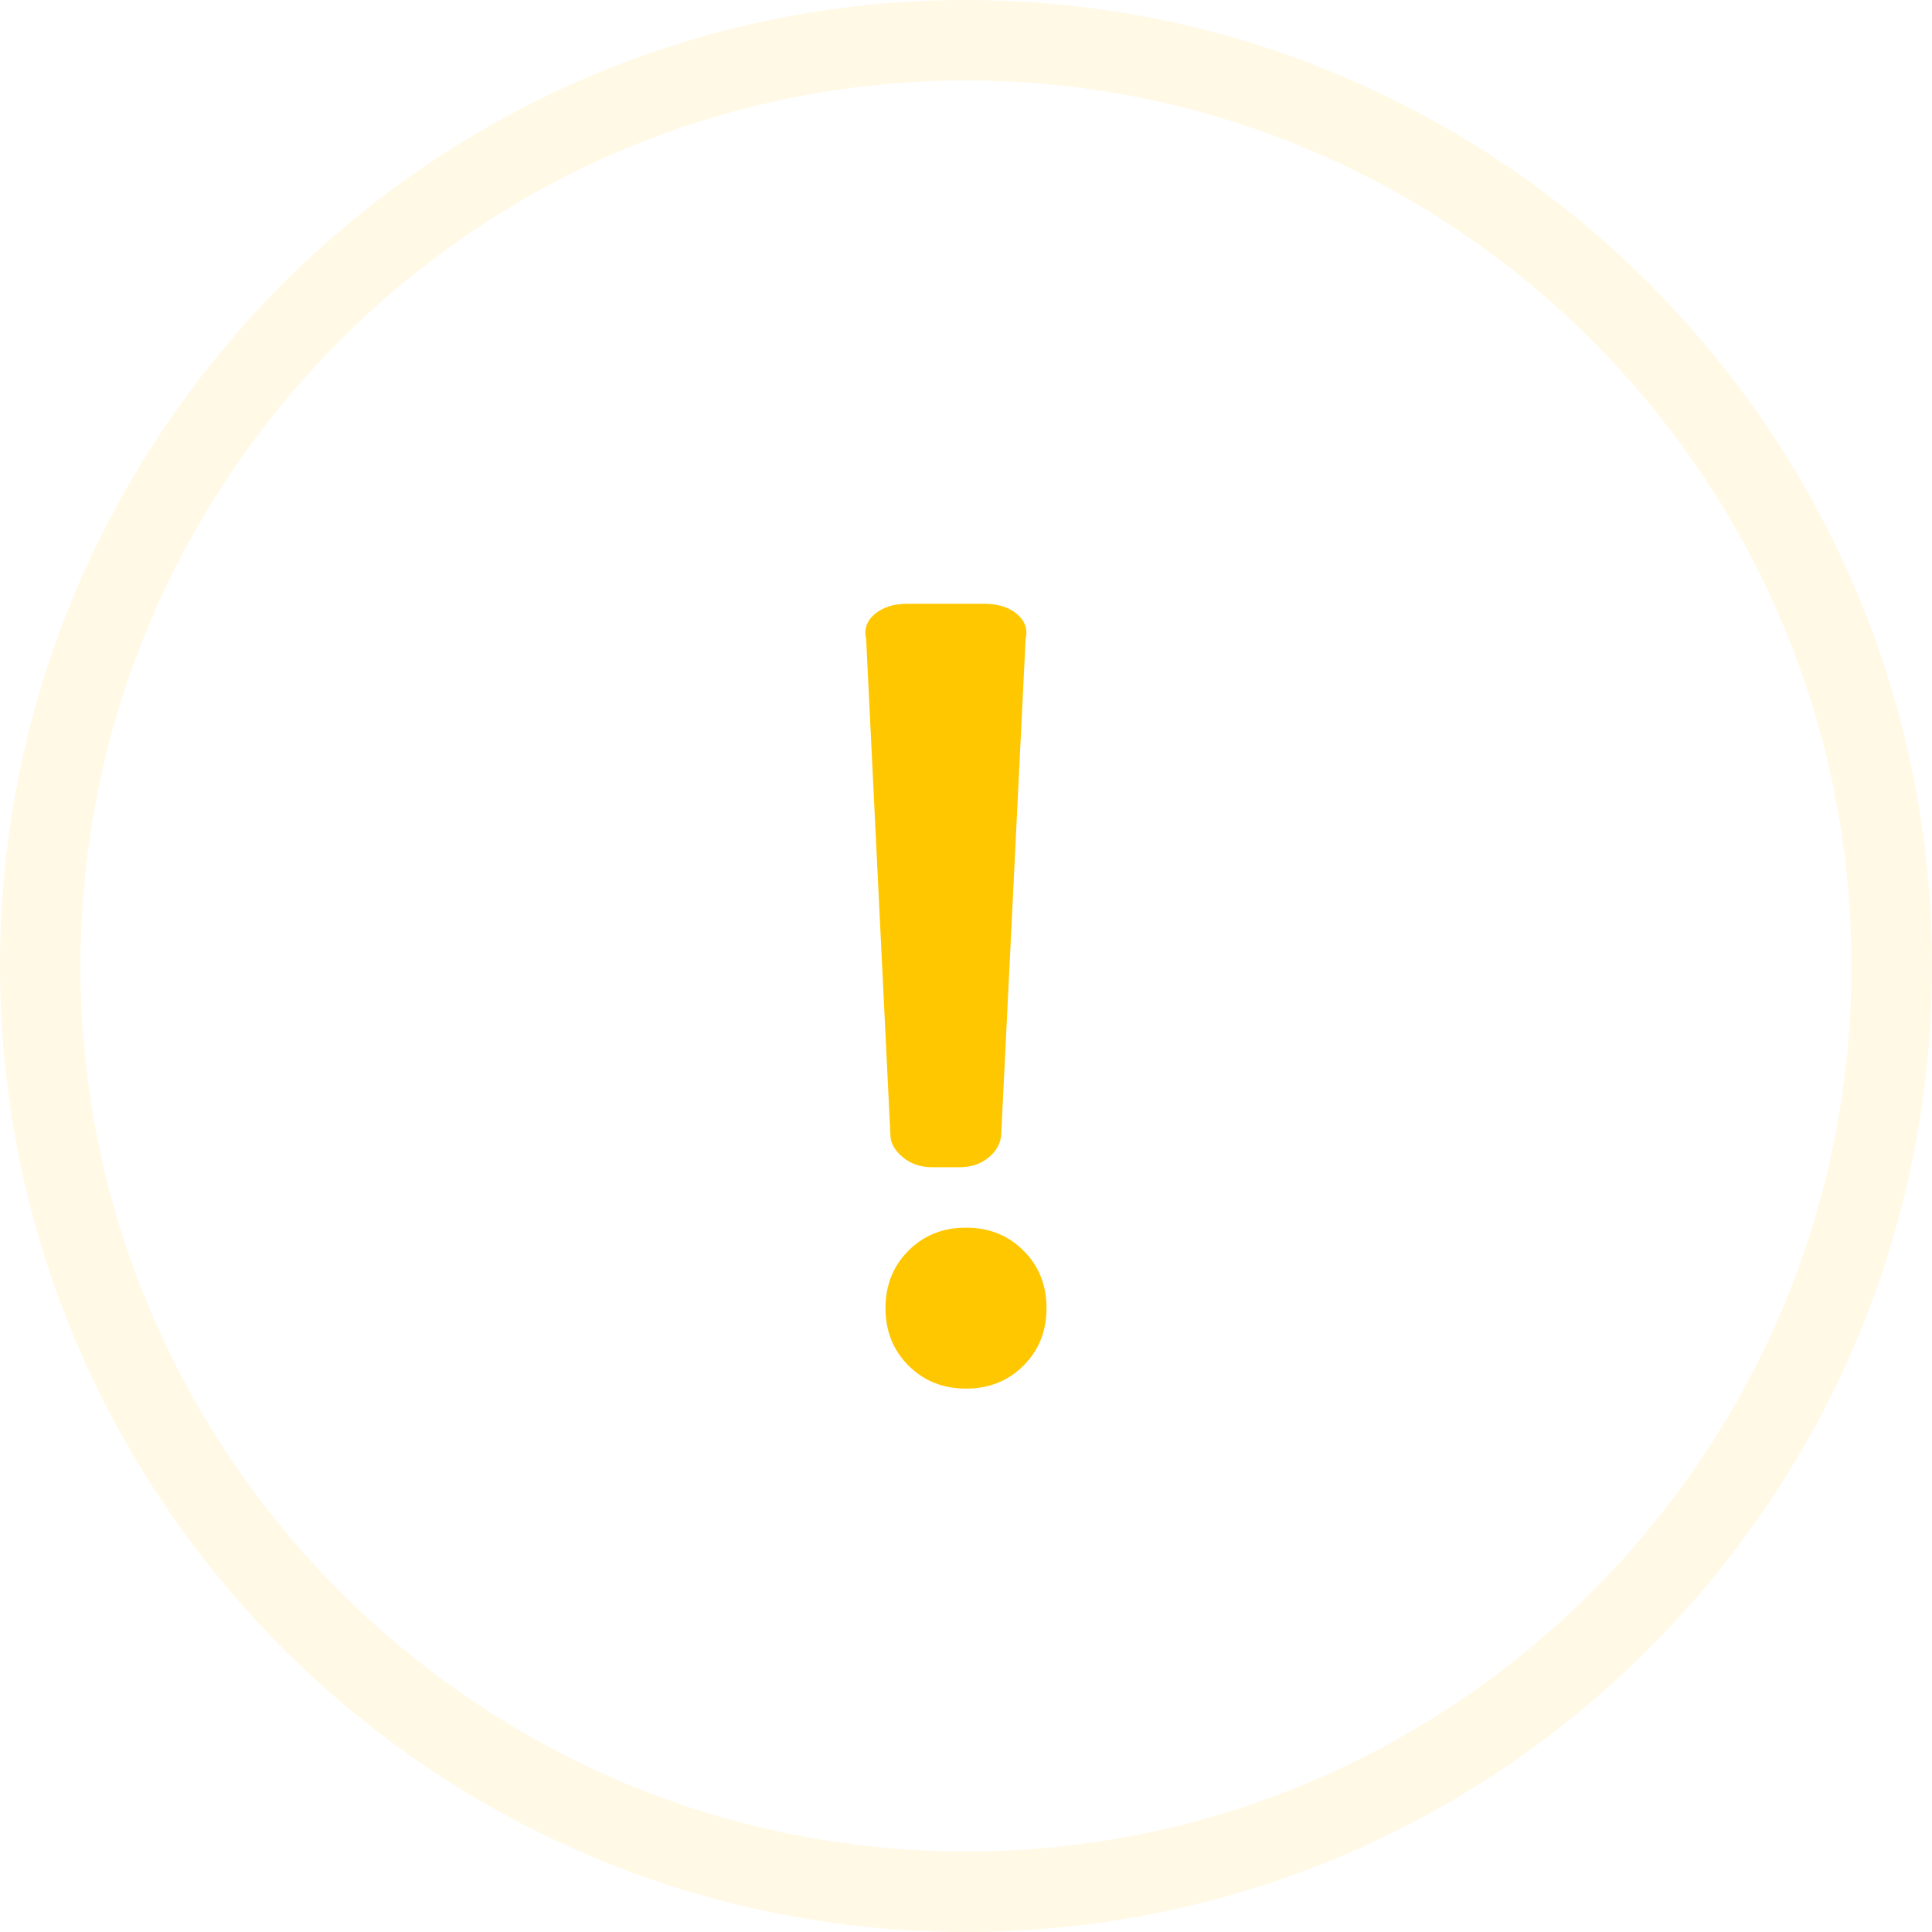 <svg width="96" height="96" viewBox="0 0 96 96" fill="none" xmlns="http://www.w3.org/2000/svg">
<g clip-path="url(#clip0_1307_20195)">
<path opacity="0.1" d="M48 94C22.639 94 2 73.364 2 48C2 22.64 22.64 2 48 2C73.364 2 94 22.639 94 48C94 73.364 73.364 94 48 94Z" stroke="#FFC700" stroke-width="4"/>
<path fill-rule="evenodd" clip-rule="evenodd" d="M50.531 30.51C50.129 30.17 49.584 30 48.895 30H45.105C44.416 30 43.871 30.17 43.469 30.51C43.067 30.851 42.923 31.264 43.038 31.75L44.244 56.396C44.244 56.785 44.445 57.149 44.847 57.49C45.249 57.83 45.737 58 46.311 58H47.689C48.263 58 48.751 57.83 49.153 57.49C49.555 57.149 49.756 56.736 49.756 56.25L50.962 31.75C51.077 31.264 50.933 30.851 50.531 30.51ZM50.857 62.143C50.095 61.381 49.143 61 48 61C46.857 61 45.905 61.381 45.143 62.143C44.381 62.905 44 63.857 44 65C44 66.143 44.381 67.095 45.143 67.857C45.905 68.619 46.857 69 48 69C49.143 69 50.095 68.619 50.857 67.857C51.619 67.095 52 66.143 52 65C52 63.857 51.619 62.905 50.857 62.143Z" fill="#FFC700"/>
</g>
<defs>
<clipPath id="clip0_1307_20195">
<rect width="96" height="96" fill="white"/>
</clipPath>
</defs>
</svg>
